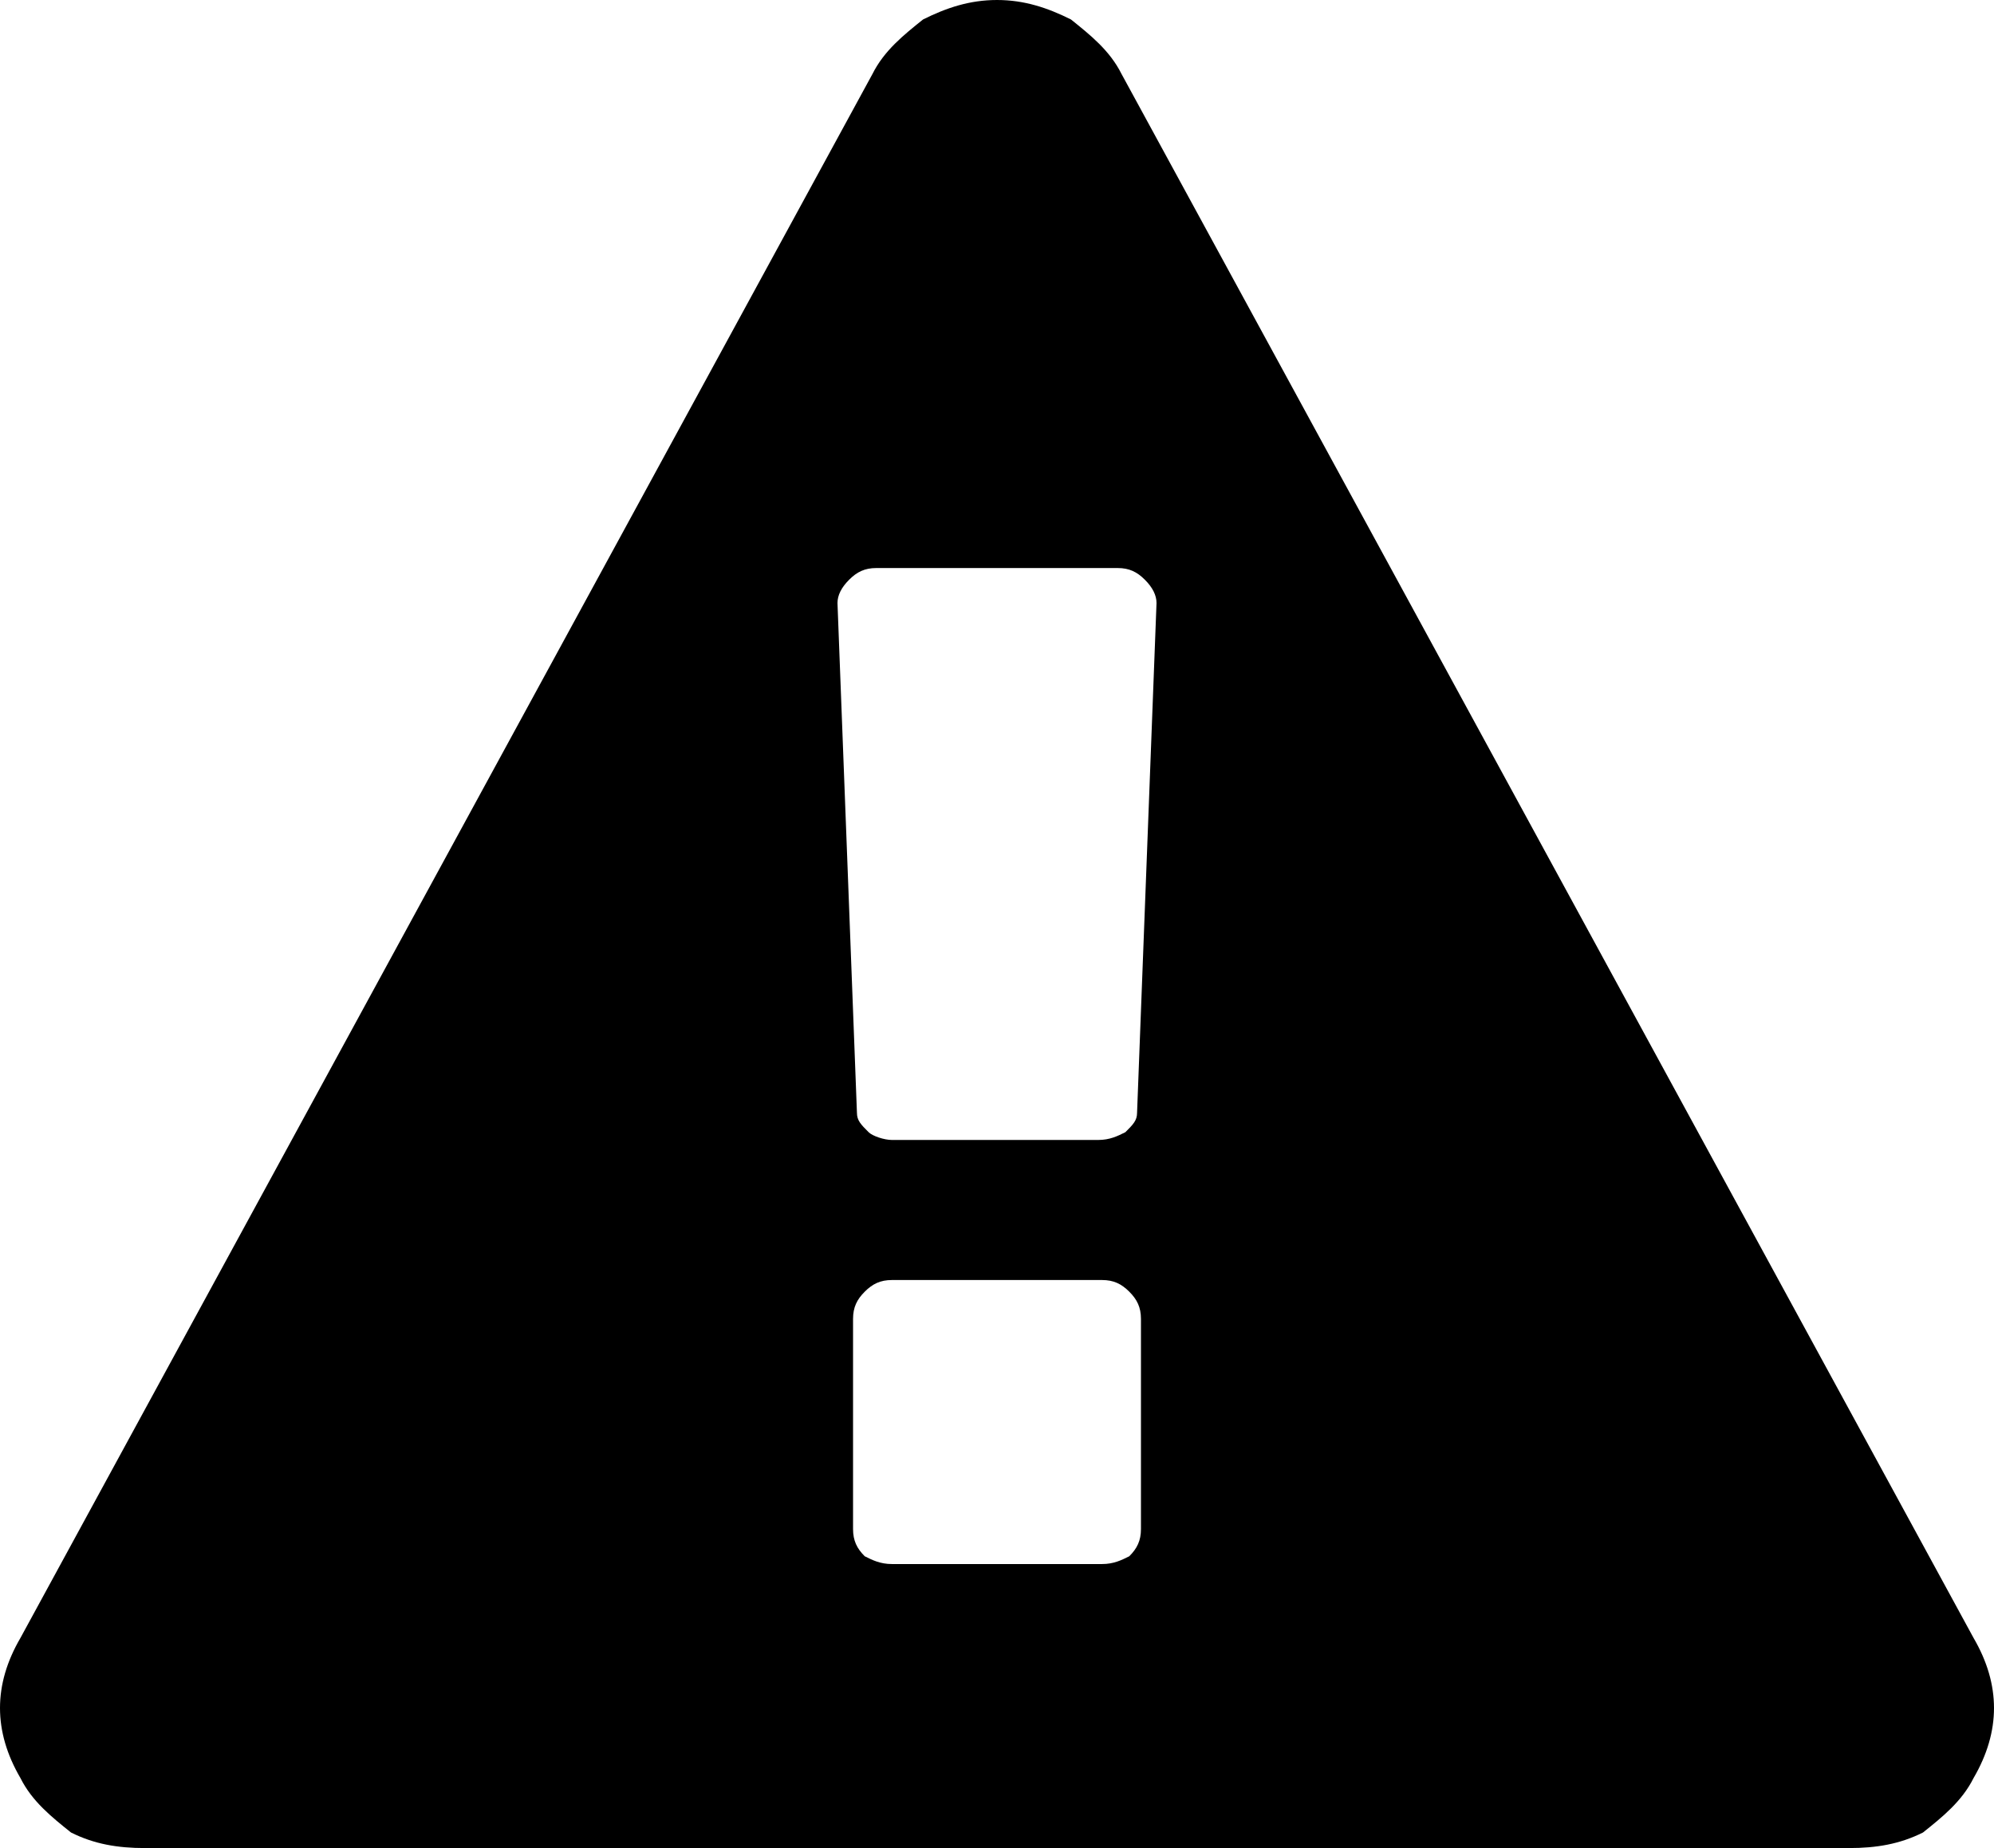 <svg xmlns="http://www.w3.org/2000/svg" xml:space="preserve" viewBox="-0.25 0 512.5 475"><path d="M293 393v-54c0-3-1-5-3-7s-4-3-7-3h-54c-3 0-5 1-7 3s-3 4-3 7v54c0 3 1 5 3 7 2 1 4 2 7 2h54c3 0 5-1 7-2 2-2 3-4 3-7zm-1-107 5-131c0-2-1-4-3-6s-4-3-7-3h-62c-3 0-5 1-7 3s-3 4-3 6l5 131c0 2 1 3 3 5 1 1 4 2 6 2h53c3 0 5-1 7-2 2-2 3-3 3-5zm-4-267 219 402c7 12 7 24 0 36-3 6-8 10-13 14-6 3-12 4-19 4H37c-7 0-13-1-19-4-5-4-10-8-13-14-7-12-7-24 0-36L224 19c3-6 8-10 13-14 6-3 12-5 19-5s13 2 19 5c5 4 10 8 13 14z"/></svg>